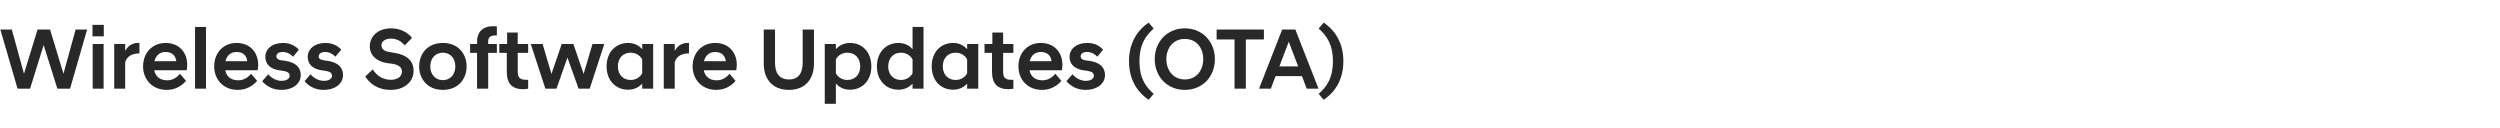 <?xml version="1.0" standalone="no"?>
<!DOCTYPE svg PUBLIC "-//W3C//DTD SVG 1.1//EN" "http://www.w3.org/Graphics/SVG/1.1/DTD/svg11.dtd">
<svg xmlns="http://www.w3.org/2000/svg" version="1.1" width="1438px" height="73.6px" viewBox="0 -11 1438 73.6" style="top:-11px">
  <desc>Wireless Software Updates (OTA)</desc>
  <defs/>
  <g id="Polygon227582">
    <path d="M 0.2 6 L 6.8 6 L 13.8 31.4 L 21.6 6 L 28.8 6 L 36.5 31.4 L 43.5 6 L 50.1 6 L 40.3 40 L 33 40 L 25.1 14.9 L 17.3 40 L 10.1 40 L 0.2 6 Z M 53.3 14.3 L 59.6 14.3 L 59.6 40 L 53.3 40 L 53.3 14.3 Z M 53.2 3.3 L 59.7 3.3 L 59.7 9.9 L 53.2 9.9 L 53.2 3.3 Z M 65.7 14.3 L 72 14.3 C 72 14.3 72.05 18.25 72 18.3 C 73.5 15.5 76 13.7 79.4 13.7 C 79.45 13.65 80.2 13.7 80.2 13.7 C 80.2 13.7 80.2 19.7 80.2 19.7 C 76.4 19.8 73.3 20.9 72 24.7 C 72.05 24.7 72 40 72 40 L 65.7 40 L 65.7 14.3 Z M 82.3 27.2 C 82.3 19.2 87.8 13.7 95.3 13.7 C 102.8 13.7 107.7 18.9 107.7 26.3 C 107.7 27.1 107.5 28.3 107.4 29.4 C 107.4 29.4 88.7 29.4 88.7 29.4 C 89.4 32.8 91.8 35.2 96.2 35.2 C 99.4 35.2 102 33.4 103.5 31.4 C 103.5 31.4 107 35.5 107 35.5 C 104.6 38.4 100.8 40.7 95.9 40.7 C 87.6 40.7 82.3 34.7 82.3 27.2 Z M 88.8 24.2 C 88.8 24.2 101.4 24.2 101.4 24.2 C 101 20.8 98.7 18.9 95.3 18.9 C 92 18.9 89.7 20.8 88.8 24.2 Z M 112.2 4.5 L 118.5 4.5 L 118.5 40 L 112.2 40 L 112.2 4.5 Z M 123.2 27.2 C 123.2 19.2 128.6 13.7 136.1 13.7 C 143.6 13.7 148.5 18.9 148.5 26.3 C 148.5 27.1 148.4 28.3 148.2 29.4 C 148.2 29.4 129.6 29.4 129.6 29.4 C 130.2 32.8 132.6 35.2 137.1 35.2 C 140.2 35.2 142.9 33.4 144.4 31.4 C 144.4 31.4 147.9 35.5 147.9 35.5 C 145.5 38.4 141.7 40.7 136.8 40.7 C 128.4 40.7 123.2 34.7 123.2 27.2 Z M 129.7 24.2 C 129.7 24.2 142.2 24.2 142.2 24.2 C 141.9 20.8 139.6 18.9 136.1 18.9 C 132.8 18.9 130.5 20.8 129.7 24.2 Z M 150.8 35.7 C 150.8 35.7 154.3 31.7 154.3 31.7 C 156 33.8 158.9 35.5 161.9 35.5 C 164.7 35.5 166.6 34.4 166.6 32.5 C 166.6 30.8 165.1 30.1 162.6 29.7 C 162.6 29.7 160.3 29.4 160.3 29.4 C 155.5 28.6 152.6 25.9 152.6 21.7 C 152.6 17.3 156.4 13.7 162.9 13.7 C 166.9 13.7 170 15.4 171.9 17.6 C 171.9 17.6 168.6 21.6 168.6 21.6 C 166.9 19.9 165 18.9 162.6 18.9 C 160.2 18.9 159 20 159 21.4 C 159 22.7 160 23.4 161.8 23.7 C 161.8 23.7 164.1 24 164.1 24 C 170 24.9 173 27.7 173 32.2 C 173 36.8 168.9 40.7 161.7 40.7 C 156.9 40.7 153.2 38.5 150.8 35.7 Z M 175.2 35.7 C 175.2 35.7 178.6 31.7 178.6 31.7 C 180.3 33.8 183.2 35.5 186.3 35.5 C 189 35.5 191 34.4 191 32.5 C 191 30.8 189.4 30.1 187 29.7 C 187 29.7 184.7 29.4 184.7 29.4 C 179.9 28.6 177 25.9 177 21.7 C 177 17.3 180.8 13.7 187.2 13.7 C 191.3 13.7 194.4 15.4 196.3 17.6 C 196.3 17.6 192.9 21.6 192.9 21.6 C 191.3 19.9 189.3 18.9 187 18.9 C 184.6 18.9 183.3 20 183.3 21.4 C 183.3 22.7 184.3 23.4 186.2 23.7 C 186.2 23.7 188.5 24 188.5 24 C 194.4 24.9 197.3 27.7 197.3 32.2 C 197.3 36.8 193.3 40.7 186 40.7 C 181.2 40.7 177.5 38.5 175.2 35.7 Z M 210.1 33 C 210.1 33 214.4 28.9 214.4 28.9 C 216.3 31.9 219.6 34.9 224.8 34.9 C 229 34.9 231.2 32.8 231.2 30.1 C 231.2 28 229.7 26.3 225.7 25.7 C 225.7 25.7 222.7 25.3 222.7 25.3 C 216.7 24.4 212.7 20.9 212.7 15.7 C 212.7 9.9 217.4 5.3 225 5.3 C 230.2 5.3 234.5 7.6 237 10.8 C 237 10.8 232.8 15.1 232.8 15.1 C 230.7 12.5 227.9 11.2 224.8 11.2 C 221.4 11.2 219.4 13 219.4 15 C 219.4 17 220.9 18.5 223.9 18.9 C 223.9 18.9 226.8 19.4 226.8 19.4 C 233.8 20.4 237.9 23.9 237.9 29.7 C 237.9 36.2 232.5 40.7 224.7 40.7 C 216.8 40.7 212.5 36.7 210.1 33 Z M 241.1 27.2 C 241.1 20.1 245.8 13.7 254.7 13.7 C 263.7 13.7 268.4 20.1 268.4 27.2 C 268.4 34.3 263.7 40.7 254.7 40.7 C 245.8 40.7 241.1 34.3 241.1 27.2 Z M 247.5 27.2 C 247.5 32 250.6 35.1 254.7 35.1 C 258.9 35.1 261.9 32 261.9 27.2 C 261.9 22.4 258.9 19.3 254.7 19.3 C 250.6 19.3 247.5 22.4 247.5 27.2 Z M 274.4 19.4 L 270.4 19.4 L 270.4 14.3 L 274.4 14.3 C 274.4 14.3 274.45 12.75 274.4 12.8 C 274.4 7.8 277.4 4.1 283.4 4.1 C 284.2 4.1 285.2 4.1 285.8 4.2 C 285.85 4.2 285.8 9.4 285.8 9.4 C 285.8 9.4 284.75 9.35 284.7 9.4 C 282.3 9.4 280.8 10.3 280.8 12.8 C 280.8 12.8 280.8 14.3 280.8 14.3 L 285.8 14.3 L 285.8 19.4 L 280.8 19.4 L 280.8 40 L 274.4 40 L 274.4 19.4 Z M 291.5 30.2 C 291.5 30.15 291.5 19.4 291.5 19.4 L 287.2 19.4 L 287.2 14.3 L 291.7 14.3 L 291.7 7.7 L 297.8 7.7 L 297.8 14.3 L 303.8 14.3 L 303.8 19.4 L 297.8 19.4 C 297.8 19.4 297.85 30.45 297.8 30.5 C 297.8 33.8 299.4 34.9 302.6 34.9 C 302.6 34.9 303.8 34.9 303.8 34.9 C 303.8 34.9 303.8 40 303.8 40 C 302.9 40.2 301.9 40.3 300.9 40.3 C 294.7 40.3 291.5 37.2 291.5 30.2 Z M 305.3 14.3 L 312.1 14.3 L 317.2 31.5 L 323.1 14.3 L 329.8 14.3 L 335.7 31.5 L 340.8 14.3 L 347.6 14.3 L 339.2 40 L 332.8 40 L 326.4 22.1 L 320.1 40 L 313.7 40 L 305.3 14.3 Z M 369.4 37.1 C 367.5 39.2 364.7 40.6 361.3 40.6 C 354.2 40.6 348.9 35.3 348.9 27.2 C 348.9 19 354.2 13.7 361.3 13.7 C 364.7 13.7 367.5 15.1 369.4 17.3 C 369.39 17.25 369.4 14.3 369.4 14.3 L 375.7 14.3 L 375.7 40 L 369.4 40 C 369.4 40 369.39 37.05 369.4 37.1 Z M 369.4 31.1 C 369.4 31.1 369.4 23.2 369.4 23.2 C 368.2 20.8 365.6 19.3 362.7 19.3 C 358.6 19.3 355.4 22.2 355.4 27.2 C 355.4 32.1 358.6 35 362.7 35 C 365.6 35 368.2 33.5 369.4 31.1 Z M 381.8 14.3 L 388.1 14.3 C 388.1 14.3 388.14 18.25 388.1 18.3 C 389.6 15.5 392.1 13.7 395.5 13.7 C 395.54 13.65 396.3 13.7 396.3 13.7 C 396.3 13.7 396.29 19.7 396.3 19.7 C 392.5 19.8 389.4 20.9 388.1 24.7 C 388.14 24.7 388.1 40 388.1 40 L 381.8 40 L 381.8 14.3 Z M 398.4 27.2 C 398.4 19.2 403.9 13.7 411.4 13.7 C 418.9 13.7 423.8 18.9 423.8 26.3 C 423.8 27.1 423.6 28.3 423.5 29.4 C 423.5 29.4 404.8 29.4 404.8 29.4 C 405.5 32.8 407.9 35.2 412.3 35.2 C 415.5 35.2 418.1 33.4 419.6 31.4 C 419.6 31.4 423.1 35.5 423.1 35.5 C 420.7 38.4 416.9 40.7 412 40.7 C 403.7 40.7 398.4 34.7 398.4 27.2 Z M 404.9 24.2 C 404.9 24.2 417.5 24.2 417.5 24.2 C 417.1 20.8 414.8 18.9 411.4 18.9 C 408.1 18.9 405.8 20.8 404.9 24.2 Z M 439.3 25.5 C 439.34 25.5 439.3 6 439.3 6 L 445.8 6 C 445.8 6 445.84 25.05 445.8 25.1 C 445.8 30.9 448.1 34.7 453.8 34.7 C 459.4 34.7 461.7 30.9 461.7 25.1 C 461.69 25.05 461.7 6 461.7 6 L 468.2 6 C 468.2 6 468.19 25.5 468.2 25.5 C 468.2 34.3 463.4 40.7 453.8 40.7 C 444.1 40.7 439.3 34.3 439.3 25.5 Z M 474.4 14.3 L 480.8 14.3 C 480.8 14.3 480.79 17.3 480.8 17.3 C 482.6 15.2 485.5 13.7 488.9 13.7 C 496 13.7 501.2 19 501.2 27.2 C 501.2 35.3 496 40.6 488.9 40.6 C 485.5 40.6 482.6 39.2 480.8 37 C 480.79 37 480.8 48.7 480.8 48.7 L 474.4 48.7 L 474.4 14.3 Z M 494.8 27.2 C 494.8 22.2 491.6 19.3 487.4 19.3 C 484.6 19.3 481.9 20.8 480.8 23.2 C 480.8 23.2 480.8 31.1 480.8 31.1 C 481.9 33.5 484.6 35 487.4 35 C 491.6 35 494.8 32.1 494.8 27.2 Z M 524.9 37.1 C 523 39.2 520.2 40.6 516.8 40.6 C 509.7 40.6 504.4 35.3 504.4 27.2 C 504.4 19 509.7 13.7 516.8 13.7 C 520.2 13.7 523 15.1 524.9 17.3 C 524.89 17.25 524.9 4.5 524.9 4.5 L 531.2 4.5 L 531.2 40 L 524.9 40 C 524.9 40 524.89 37.05 524.9 37.1 Z M 524.9 31.1 C 524.9 31.1 524.9 23.2 524.9 23.2 C 523.7 20.8 521.1 19.3 518.2 19.3 C 514.1 19.3 510.9 22.2 510.9 27.2 C 510.9 32.1 514.1 35 518.2 35 C 521.1 35 523.7 33.5 524.9 31.1 Z M 556.3 37.1 C 554.4 39.2 551.6 40.6 548.3 40.6 C 541.1 40.6 535.9 35.3 535.9 27.2 C 535.9 19 541.1 13.7 548.3 13.7 C 551.6 13.7 554.4 15.1 556.3 17.3 C 556.34 17.25 556.3 14.3 556.3 14.3 L 562.7 14.3 L 562.7 40 L 556.3 40 C 556.3 40 556.34 37.05 556.3 37.1 Z M 556.3 31.1 C 556.3 31.1 556.3 23.2 556.3 23.2 C 555.2 20.8 552.5 19.3 549.7 19.3 C 545.5 19.3 542.3 22.2 542.3 27.2 C 542.3 32.1 545.5 35 549.7 35 C 552.5 35 555.2 33.5 556.3 31.1 Z M 570.6 30.2 C 570.64 30.15 570.6 19.4 570.6 19.4 L 566.3 19.4 L 566.3 14.3 L 570.8 14.3 L 570.8 7.7 L 577 7.7 L 577 14.3 L 582.9 14.3 L 582.9 19.4 L 577 19.4 C 577 19.4 576.99 30.45 577 30.5 C 577 33.8 578.5 34.9 581.7 34.9 C 581.74 34.9 582.9 34.9 582.9 34.9 C 582.9 34.9 582.94 40 582.9 40 C 582.1 40.2 581 40.3 580.1 40.3 C 573.8 40.3 570.6 37.2 570.6 30.2 Z M 585.8 27.2 C 585.8 19.2 591.2 13.7 598.7 13.7 C 606.2 13.7 611.1 18.9 611.1 26.3 C 611.1 27.1 611 28.3 610.8 29.4 C 610.8 29.4 592.2 29.4 592.2 29.4 C 592.8 32.8 595.2 35.2 599.7 35.2 C 602.8 35.2 605.5 33.4 607 31.4 C 607 31.4 610.5 35.5 610.5 35.5 C 608.1 38.4 604.3 40.7 599.4 40.7 C 591 40.7 585.8 34.7 585.8 27.2 Z M 592.3 24.2 C 592.3 24.2 604.8 24.2 604.8 24.2 C 604.5 20.8 602.2 18.9 598.7 18.9 C 595.4 18.9 593.1 20.8 592.3 24.2 Z M 613.4 35.7 C 613.4 35.7 616.9 31.7 616.9 31.7 C 618.6 33.8 621.5 35.5 624.5 35.5 C 627.3 35.5 629.2 34.4 629.2 32.5 C 629.2 30.8 627.7 30.1 625.2 29.7 C 625.2 29.7 622.9 29.4 622.9 29.4 C 618.1 28.6 615.2 25.9 615.2 21.7 C 615.2 17.3 619 13.7 625.5 13.7 C 629.5 13.7 632.6 15.4 634.5 17.6 C 634.5 17.6 631.2 21.6 631.2 21.6 C 629.5 19.9 627.6 18.9 625.2 18.9 C 622.8 18.9 621.6 20 621.6 21.4 C 621.6 22.7 622.6 23.4 624.4 23.7 C 624.4 23.7 626.7 24 626.7 24 C 632.6 24.9 635.6 27.7 635.6 32.2 C 635.6 36.8 631.5 40.7 624.3 40.7 C 619.5 40.7 615.8 38.5 613.4 35.7 Z M 660.7 46.4 C 655.6 43 649.4 36.3 649.4 24.2 C 649.4 12.2 655.6 5.4 660.7 2 C 660.7 2 663.6 5.4 663.6 5.4 C 658.8 9.8 655.4 14.7 655.4 24.2 C 655.4 33.8 658.8 38.7 663.6 43 C 663.6 43 660.7 46.4 660.7 46.4 Z M 664.2 23 C 664.2 12.9 671.5 5.3 681.5 5.3 C 691.6 5.3 698.8 12.9 698.8 23 C 698.8 33.2 691.6 40.7 681.5 40.7 C 671.5 40.7 664.2 33.2 664.2 23 Z M 670.9 23 C 670.9 29.6 675 34.7 681.5 34.7 C 688.1 34.7 692.1 29.6 692.1 23 C 692.1 16.4 688.1 11.4 681.5 11.4 C 675 11.4 670.9 16.4 670.9 23 Z M 710.1 11.7 L 699.8 11.7 L 699.8 6 L 727 6 L 727 11.7 L 716.6 11.7 L 716.6 40 L 710.1 40 L 710.1 11.7 Z M 737.5 6 L 745.1 6 L 758.4 40 L 751.6 40 L 748.9 32.8 L 733.7 32.8 L 731 40 L 724.2 40 L 737.5 6 Z M 735.9 27.2 L 746.7 27.2 L 741.3 13 L 735.9 27.2 Z M 761.4 2 C 766.5 5.4 772.7 12.2 772.7 24.2 C 772.7 36.3 766.5 43 761.4 46.4 C 761.4 46.4 758.5 43 758.5 43 C 763.3 38.7 766.7 33.8 766.7 24.2 C 766.7 14.7 763.3 9.8 758.5 5.4 C 758.5 5.4 761.4 2 761.4 2 Z " stroke="none" fill="#282828"/>
  </g>
</svg>